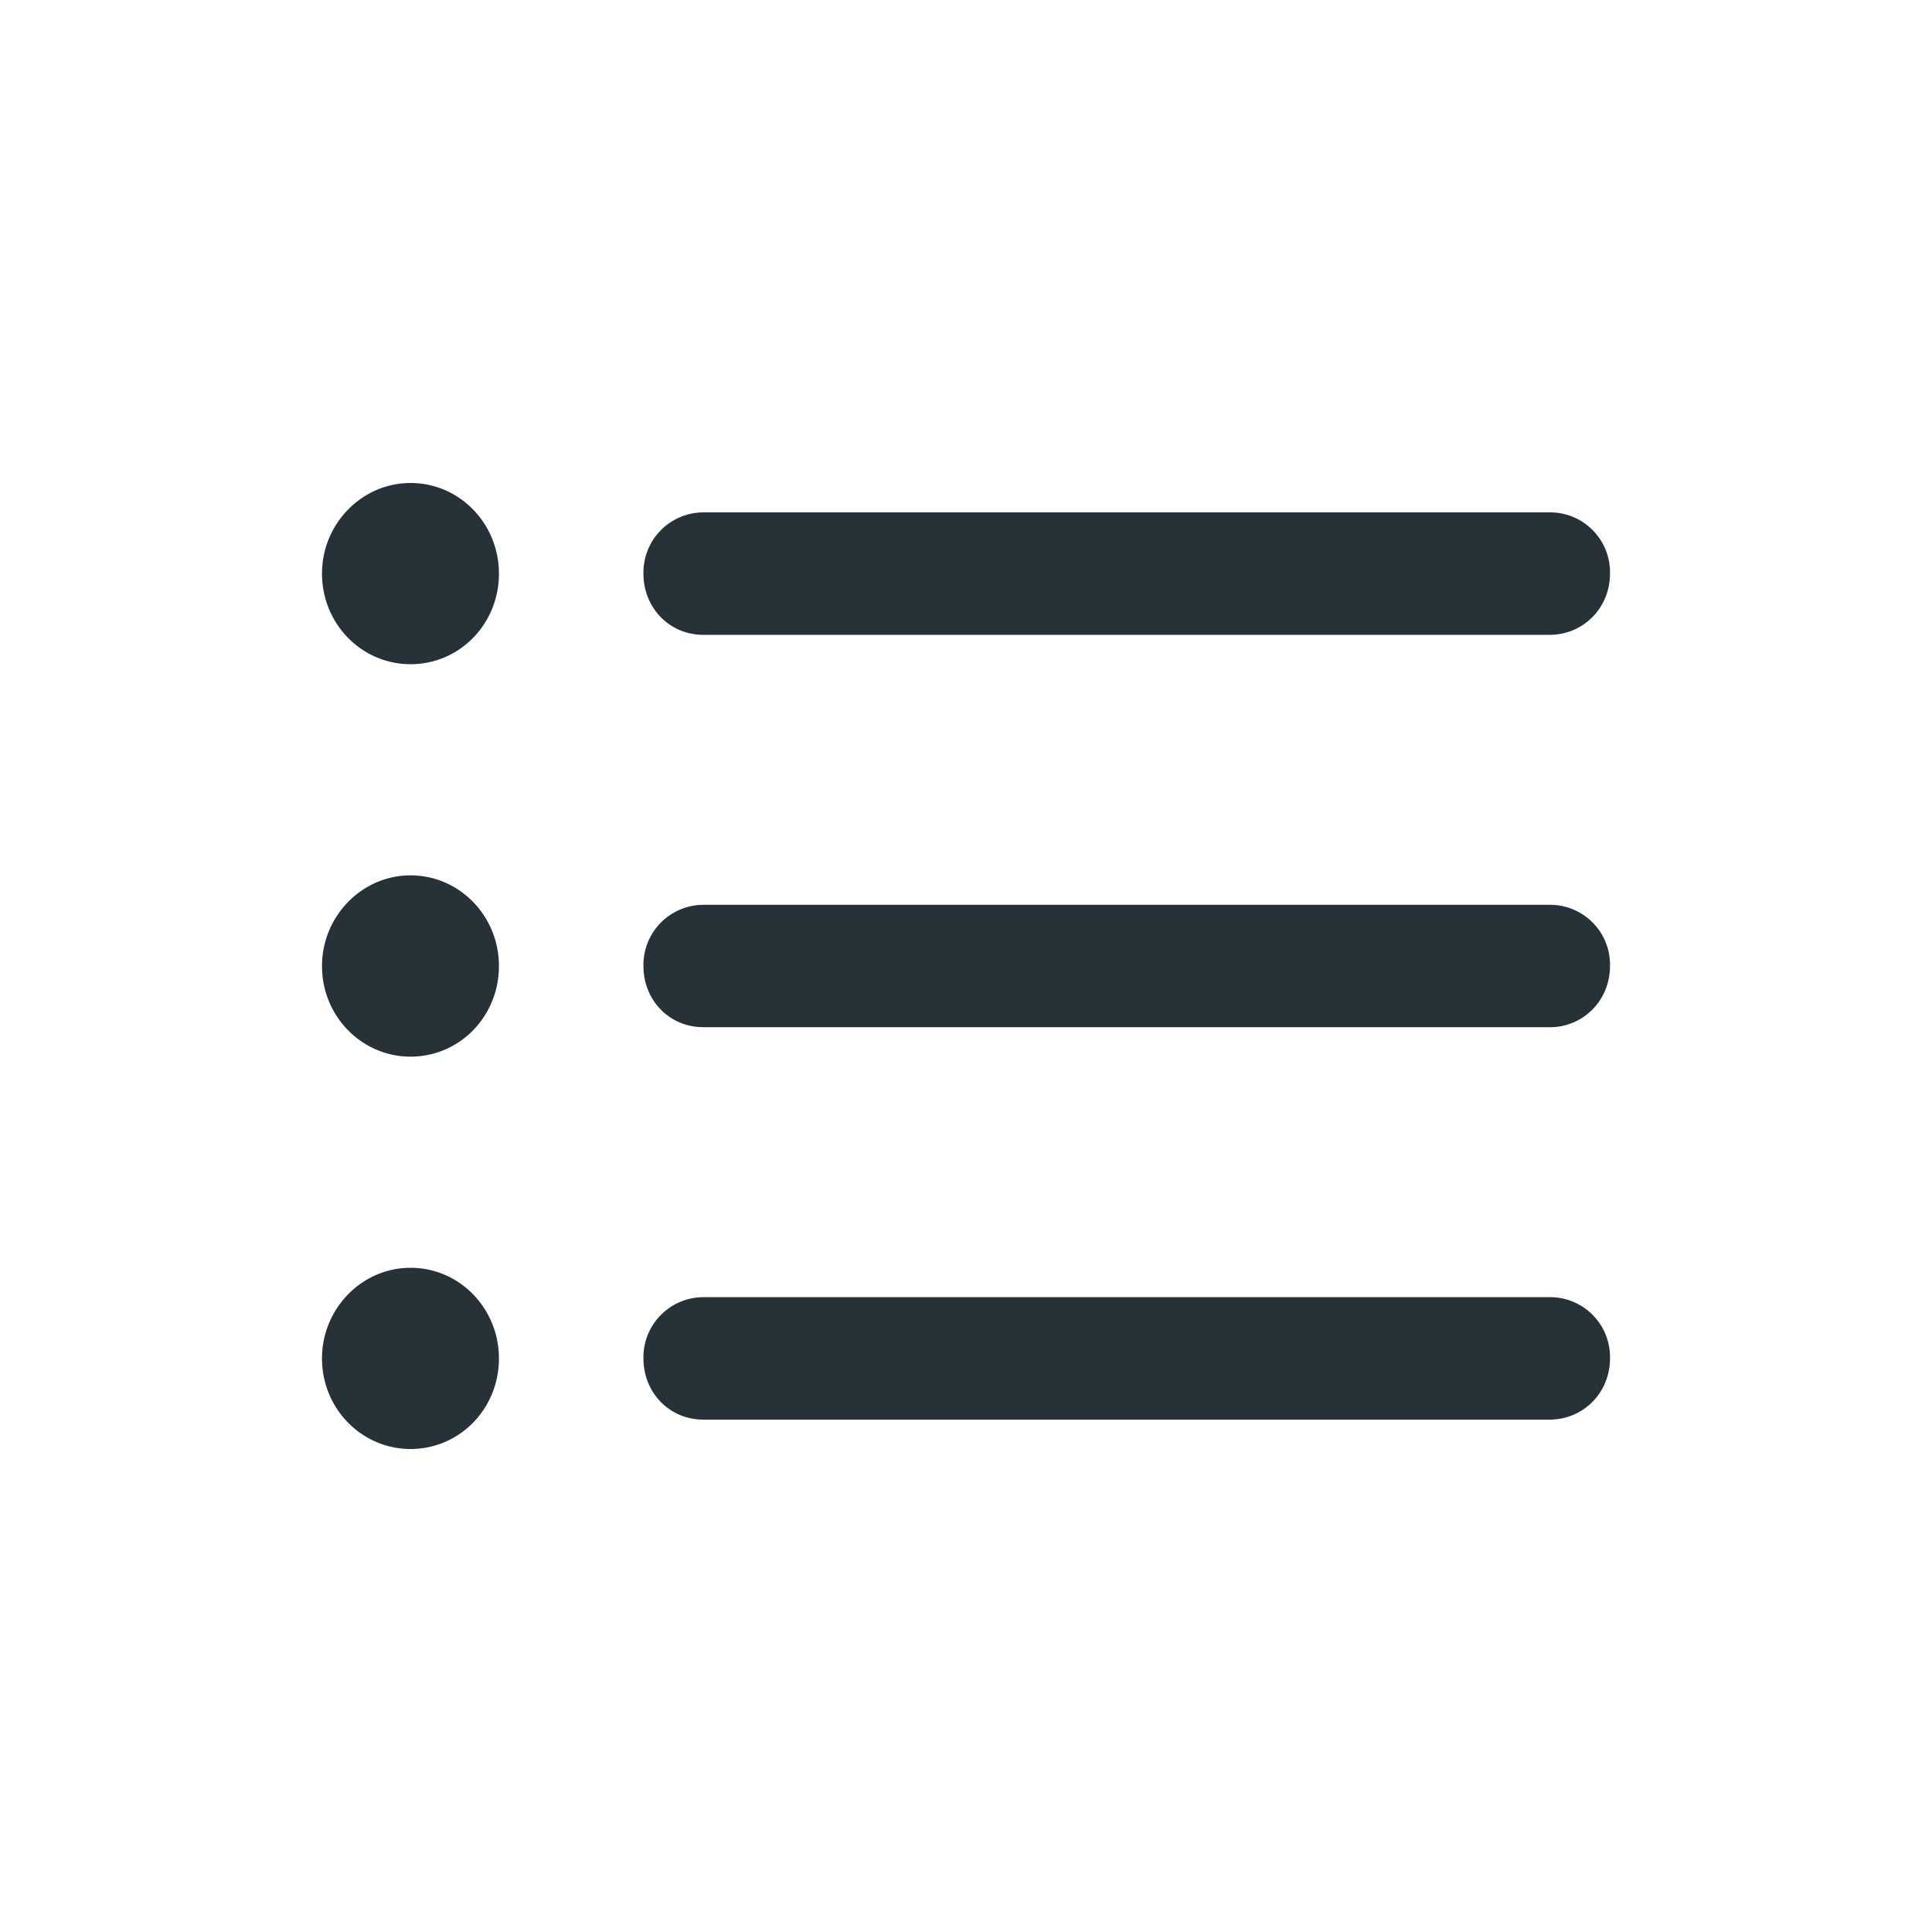 <svg width="24" height="24" viewBox="0 0 24 24" fill="none" xmlns="http://www.w3.org/2000/svg">
    <path fill-rule="evenodd" clip-rule="evenodd" d="M5.1 8.251c.61 0 1.098-.5 1.098-1.125C6.198 6.506 5.711 6 5.1 6 4.495 6 4 6.507 4 7.125c0 .627.495 1.126 1.1 1.126zm14.15-.365c.417 0 .75-.333.75-.76a.744.744 0 00-.75-.761H8.736a.747.747 0 00-.743.76c0 .428.325.761.743.761H19.25zM5.1 13.126c.61 0 1.098-.5 1.098-1.126 0-.618-.487-1.126-1.099-1.126C4.495 10.874 4 11.383 4 12c0 .626.495 1.126 1.1 1.126zm14.15-.365c.417 0 .75-.333.75-.761a.744.744 0 00-.75-.76H8.736a.747.747 0 00-.743.76c0 .428.325.76.743.76H19.25zM5.1 18c.61 0 1.098-.5 1.098-1.125 0-.619-.487-1.126-1.099-1.126-.604 0-1.099.507-1.099 1.126C4 17.5 4.495 18 5.1 18zm14.15-.365c.417 0 .75-.333.75-.76a.744.744 0 00-.75-.761H8.736a.747.747 0 00-.743.76c0 .428.325.761.743.761H19.25z" fill="#263238"/>
</svg>
